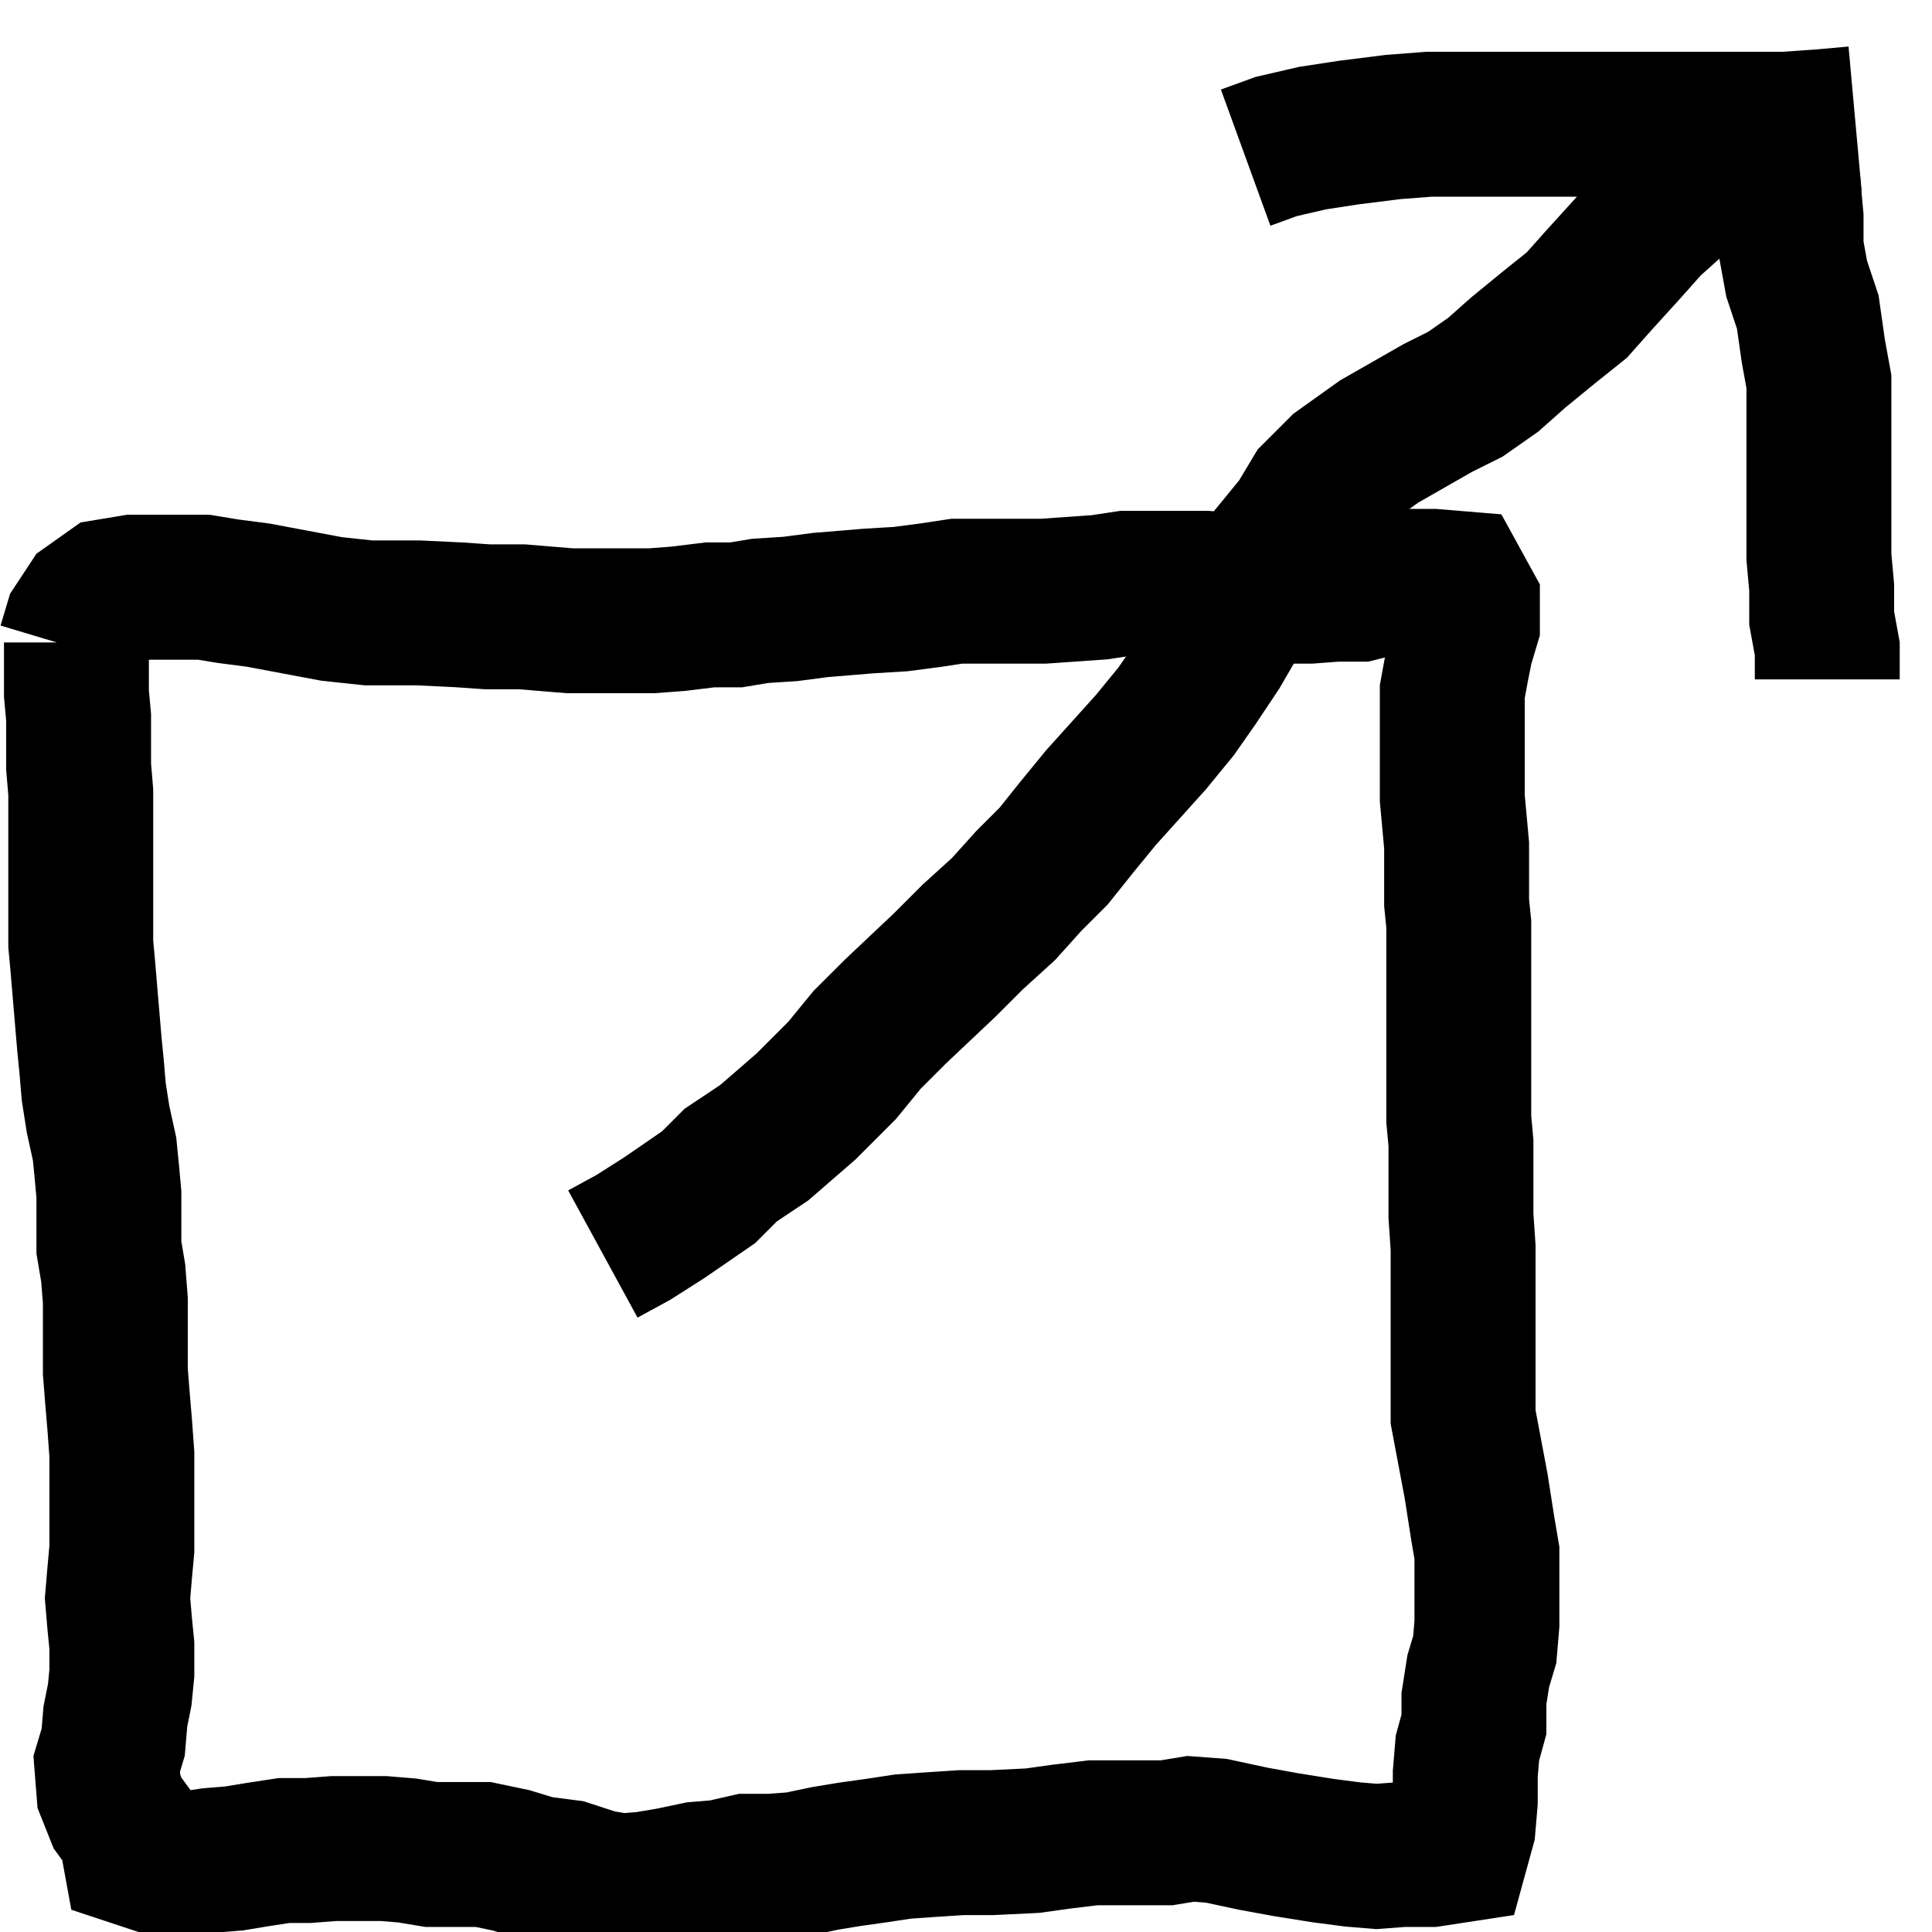 <?xml version="1.0" encoding="UTF-8" standalone="no"?>
<!DOCTYPE svg PUBLIC "-//W3C//DTD SVG 1.1//EN" "http://www.w3.org/Graphics/SVG/1.1/DTD/svg11.dtd">
<svg version="1.1" xmlns="http://www.w3.org/2000/svg" xmlns:xlink="http://www.w3.org/1999/xlink" preserveAspectRatio="xMidYMid meet" viewBox="0 0 800 800" width="800" height="800"><defs><path d="M31.65 266.02L31.65 275L31.65 287.24L32.55 297.03L32.55 306.82L32.55 317.43L33.44 328.04L33.44 339.47L33.44 348.44L33.44 359.87L33.44 369.66L33.44 379.45L33.44 390.88L34.34 400.67L35.23 411.28L36.13 421.89L37.03 432.5L37.92 441.47L38.82 452.08L40.61 463.51L43.3 475.75L44.19 484.72L45.09 494.52L45.09 505.94L45.09 516.55L46.88 527.16L47.77 538.58L47.77 547.56L47.77 558.98L47.77 567.96L48.67 579.39L49.57 590L50.46 602.24L50.46 613.66L50.46 622.64L50.46 632.43L50.46 641.41L49.57 651.2L48.67 661.81L49.57 672.42L50.46 681.39L50.46 692.82L49.57 701.8L47.77 710.77L46.88 721.38L44.19 730.36L45.09 741.78L48.67 750.76L54.05 758.1L55.84 767.9L65.69 771.16L76.44 771.98L87.19 770.34L97.04 769.53L106.9 767.9L117.65 766.26L127.5 766.26L138.25 765.45L148.1 765.45L158.85 765.45L168.7 766.26L178.56 767.9L188.41 767.9L200.06 767.9L211.7 770.34L222.45 773.61L234.99 775.24L247.53 779.32L257.39 780.95L267.24 780.14L277.09 778.5L288.74 776.06L298.59 775.24L309.34 772.79L319.19 772.79L329.94 771.98L341.59 769.53L351.44 767.9L363.09 766.26L373.84 764.63L385.48 763.82L398.02 763L410.56 763L427.58 762.18L439.23 760.55L452.66 758.92L469.68 758.92L483.12 758.92L492.97 757.29L503.72 758.1L518.95 761.37L532.39 763.82L547.62 766.26L560.16 767.9L570.01 768.71L580.76 767.9L592.41 767.9L603.15 766.26L605.84 756.47L606.74 745.86L606.74 734.44L607.63 723.83L610.32 714.04L610.32 703.43L612.11 692L614.8 683.03L615.7 672.42L615.7 663.44L615.7 652.83L615.7 643.04L613.9 632.43L611.22 615.29L605.84 586.73L605.84 577.75L605.84 567.96L605.84 556.54L605.84 545.93L605.84 536.14L605.84 525.53L605.84 516.55L604.95 503.49L604.95 494.52L604.95 484.72L604.95 473.3L604.05 463.51L604.05 452.9L604.05 443.1L604.05 432.5L604.05 423.52L604.05 414.54L604.05 401.49L604.05 392.51L604.05 382.72L603.15 373.74L603.15 359.05L603.15 350.07L602.26 340.28L601.36 330.49L601.36 319.06L601.36 306.01L601.36 295.4L601.36 286.42L603.15 276.63L604.95 267.65L607.63 258.68L607.63 249.7L603.15 241.54L593.3 240.72L583.45 240.72L572.7 241.54L562.84 243.99L552.99 243.99L542.24 244.8L531.49 244.8L519.85 243.17L509.1 242.35L499.24 241.54L488.5 241.54L475.95 241.54L466.1 241.54L455.35 243.17L443.71 243.99L432.06 244.8L422.21 244.8L406.98 244.8L396.23 244.8L385.48 246.43L372.94 248.07L359.5 248.88L349.65 249.7L339.8 250.51L327.26 252.15L314.72 252.96L304.86 254.6L294.11 254.6L280.68 256.23L269.93 257.04L257.39 257.04L247.53 257.04L235.89 257.04L226.03 256.23L216.18 255.41L201.85 255.41L190.2 254.6L173.18 253.78L162.43 253.78L152.58 253.78L137.35 252.15L106.9 246.43L94.36 244.8L84.5 243.17L72.86 243.17L54.94 243.17L45.09 244.8L37.03 250.51L31.65 258.68L28.96 267.65" id="a1qU7Y2FyX"></path><path d="M249.63 519.26L262.3 512.35L274.98 504.28L293.42 491.6L302.63 482.39L316.46 473.17L333.74 458.19L348.72 443.21L359.09 430.53L370.62 419.01L391.36 399.42L402.88 387.9L415.56 376.38L425.93 364.86L436.3 354.49L445.51 342.96L455.88 330.29L466.26 318.77L476.63 307.24L487 294.57L495.06 283.05L504.28 269.22L516.95 247.33L527.33 228.89L537.7 216.21L544.61 204.69L554.98 194.32L571.11 182.8L595.31 168.97L606.83 163.21L618.35 155.14L628.72 145.93L641.4 135.56L652.92 126.34L662.14 115.97L673.66 103.29L682.88 92.92L694.4 82.55L705.93 74.49L715.14 65.27L723.21 54.9L731.28 43.37" id="f2KuYfE5j"></path><path d="M768.15 49.14L755.47 50.29L739.34 51.44L725.51 51.44L709.38 51.44L689.79 51.44L672.51 51.44L658.68 51.44L646.01 51.44L631.03 51.44L616.05 51.44L591.85 51.44L576.87 52.59L558.44 54.9L543.46 57.2L528.48 60.66L515.8 65.27" id="c4jPFhJzU"></path><path d="M733.58 23.21L734.73 37.04L735.88 49.71L737.04 63.54L740.49 77.37L741.65 90.04L741.65 102.72L743.95 115.39L748.56 129.22L750.86 145.35L753.17 158.02L753.17 170.7L753.17 184.53L753.17 200.66L753.17 213.33L753.17 230.62L754.32 243.29L754.32 255.97L756.63 268.64L756.63 281.32" id="apMBQ9lW"></path></defs><g visibility="inherit"><g visibility="inherit"><g visibility="inherit"><g><use xlink:href="#a1qU7Y2FyX" opacity="1" fill-opacity="0" stroke="#000000" stroke-width="60" stroke-opacity="1"></use></g></g><g visibility="inherit"><g><use xlink:href="#f2KuYfE5j" opacity="1" fill-opacity="0" stroke="#000000" stroke-width="60" stroke-opacity="1"></use></g></g><g visibility="inherit"><g><use xlink:href="#c4jPFhJzU" opacity="1" fill-opacity="0" stroke="#000000" stroke-width="60" stroke-opacity="1"></use></g></g><g visibility="inherit"><g><use xlink:href="#apMBQ9lW" opacity="1" fill-opacity="0" stroke="#000000" stroke-width="60" stroke-opacity="1"></use></g></g></g></g></svg>